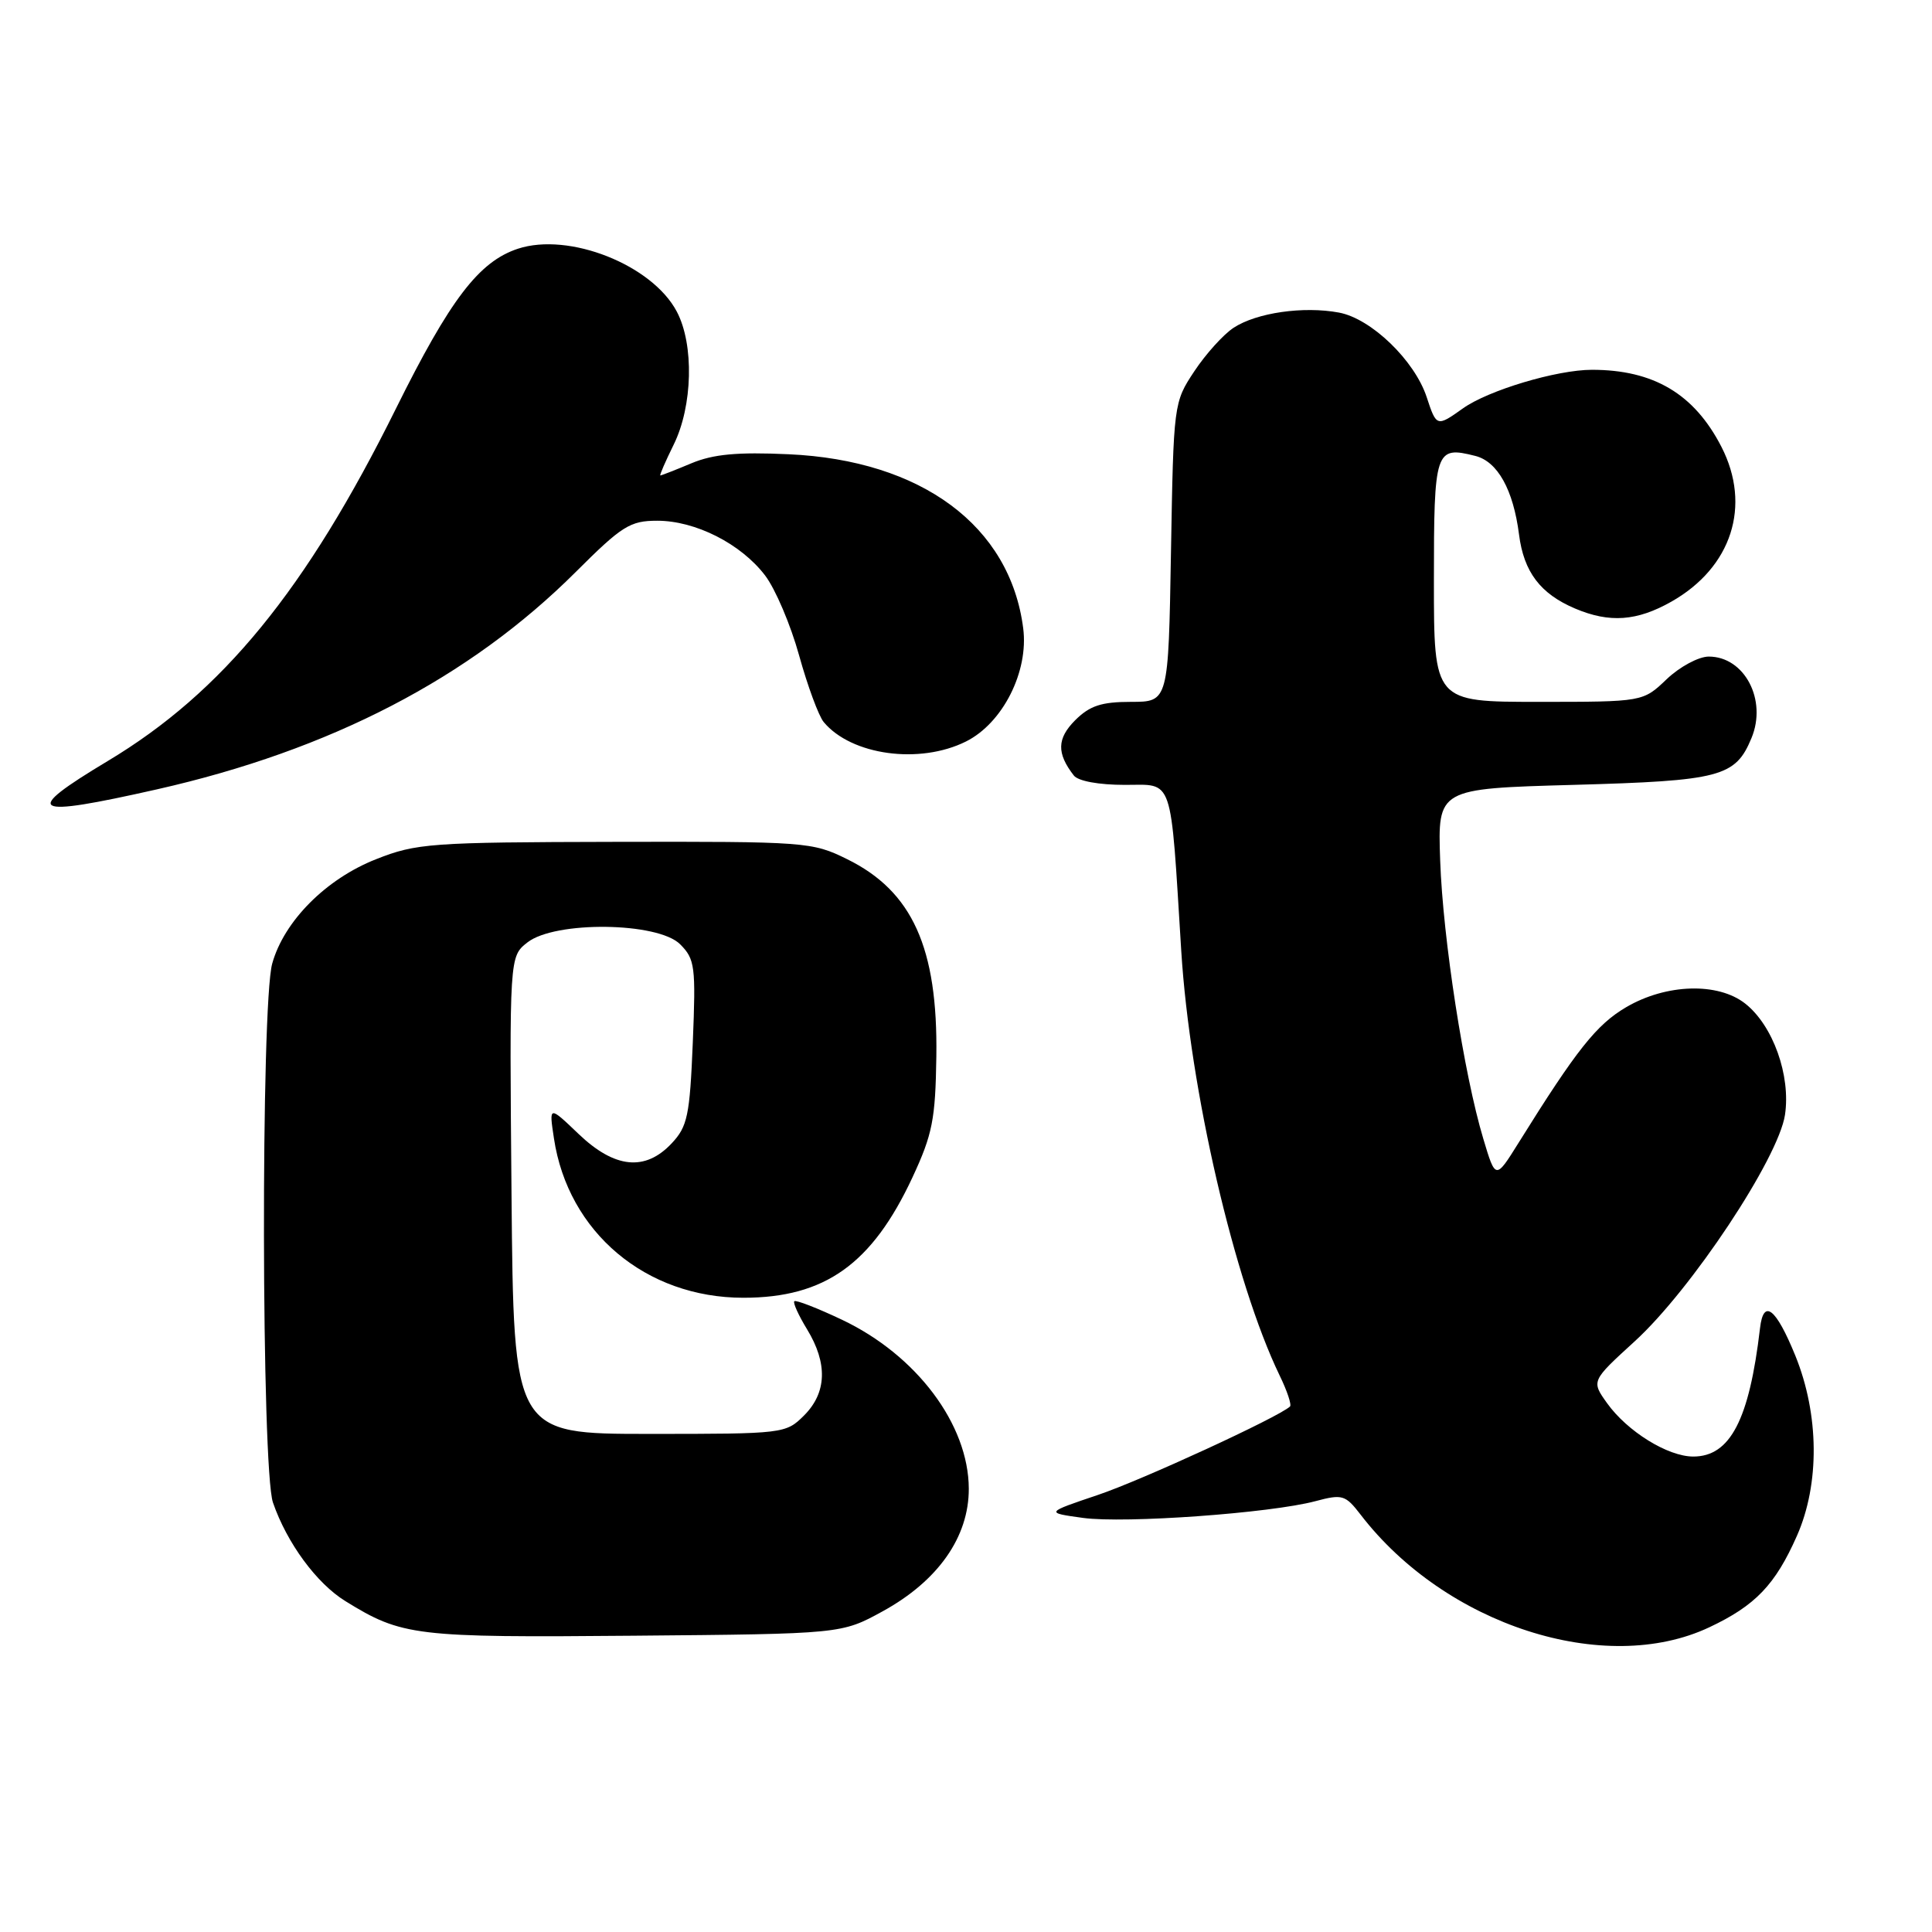 <?xml version="1.0" encoding="UTF-8" standalone="no"?>
<!DOCTYPE svg PUBLIC "-//W3C//DTD SVG 1.1//EN" "http://www.w3.org/Graphics/SVG/1.1/DTD/svg11.dtd" >
<svg xmlns="http://www.w3.org/2000/svg" xmlns:xlink="http://www.w3.org/1999/xlink" version="1.1" viewBox="0 0 256 256">
 <g >
 <path fill="currentColor"
d=" M 226.50 215.62 C 232.59 212.75 235.23 210.00 238.10 203.51 C 241.14 196.63 241.06 187.44 237.89 179.63 C 235.31 173.30 233.67 172.03 233.21 176.00 C 231.79 188.13 229.26 193.00 224.37 193.00 C 220.99 193.00 215.62 189.67 212.94 185.92 C 210.85 182.99 210.85 182.99 216.60 177.74 C 224.10 170.90 235.65 153.49 236.52 147.72 C 237.30 142.51 234.93 135.88 231.25 132.98 C 227.64 130.14 220.79 130.35 215.49 133.45 C 211.55 135.76 208.92 139.07 201.23 151.41 C 198.17 156.32 198.17 156.32 196.55 150.91 C 193.98 142.37 191.19 124.38 190.83 114.00 C 190.50 104.50 190.50 104.50 208.50 104.00 C 227.99 103.46 229.95 102.94 232.08 97.80 C 234.18 92.75 231.16 87.00 226.42 87.00 C 225.08 87.00 222.57 88.35 220.84 90.00 C 217.70 93.00 217.70 93.00 203.85 93.00 C 190.00 93.00 190.00 93.00 190.00 76.97 C 190.00 59.61 190.18 59.07 195.48 60.41 C 198.44 61.15 200.52 64.89 201.28 70.83 C 201.91 75.79 204.11 78.69 208.72 80.64 C 213.28 82.57 216.90 82.31 221.47 79.72 C 229.46 75.19 232.10 67.02 228.10 59.21 C 224.50 52.20 219.12 49.00 210.94 49.00 C 206.29 49.00 197.22 51.71 193.85 54.11 C 190.38 56.58 190.34 56.57 189.04 52.61 C 187.43 47.75 181.70 42.22 177.43 41.42 C 172.73 40.54 166.51 41.43 163.46 43.43 C 162.10 44.32 159.76 46.92 158.25 49.20 C 155.52 53.32 155.50 53.48 155.16 73.17 C 154.82 93.00 154.82 93.00 149.86 93.00 C 145.94 93.00 144.40 93.51 142.46 95.44 C 140.05 97.86 140.00 99.81 142.28 102.75 C 142.85 103.50 145.59 104.00 149.04 104.00 C 155.57 104.00 155.06 102.50 156.52 125.97 C 157.66 144.35 163.57 169.85 169.55 182.24 C 170.55 184.29 171.17 186.15 170.93 186.37 C 169.40 187.79 151.29 196.13 145.50 198.08 C 138.50 200.44 138.50 200.44 143.50 201.13 C 149.04 201.89 168.36 200.50 174.31 198.91 C 177.87 197.96 178.27 198.08 180.28 200.69 C 191.52 215.33 212.65 222.16 226.50 215.62 Z  M 116.97 213.50 C 124.31 209.47 128.39 203.65 128.37 197.25 C 128.34 188.74 121.44 179.55 111.56 174.87 C 108.29 173.32 105.45 172.22 105.25 172.42 C 105.05 172.61 105.81 174.29 106.94 176.14 C 109.69 180.65 109.56 184.53 106.55 187.55 C 104.12 189.97 103.87 190.00 86.07 190.00 C 68.06 190.00 68.06 190.00 67.78 158.38 C 67.50 126.75 67.50 126.75 69.88 124.88 C 73.54 122.00 87.17 122.17 90.12 125.12 C 92.09 127.09 92.21 128.05 91.80 138.12 C 91.40 147.82 91.10 149.27 89.00 151.50 C 85.49 155.24 81.45 154.83 76.66 150.25 C 72.74 146.50 72.74 146.50 73.40 150.84 C 75.27 163.29 85.58 171.96 98.50 171.96 C 109.30 171.96 115.55 167.50 120.91 156.00 C 123.56 150.31 123.95 148.31 124.07 140.00 C 124.28 125.59 120.89 118.09 112.24 113.84 C 107.63 111.56 106.78 111.50 81.50 111.55 C 57.00 111.60 55.17 111.74 49.83 113.85 C 43.20 116.46 37.63 122.06 36.07 127.68 C 34.55 133.15 34.64 194.65 36.17 199.10 C 38.01 204.44 41.95 209.81 45.77 212.16 C 53.26 216.79 54.96 217.00 84.00 216.74 C 111.50 216.50 111.50 216.50 116.97 213.50 Z  M 20.81 104.59 C 43.81 99.39 62.21 89.84 76.30 75.78 C 82.42 69.67 83.49 69.00 87.09 69.00 C 92.16 69.00 98.17 72.05 101.37 76.24 C 102.74 78.03 104.77 82.81 105.89 86.86 C 107.01 90.90 108.48 94.87 109.14 95.67 C 112.80 100.08 121.86 101.32 128.00 98.25 C 132.87 95.82 136.32 88.99 135.58 83.25 C 133.84 69.68 122.11 60.98 104.48 60.19 C 97.71 59.88 94.50 60.18 91.61 61.39 C 89.49 62.28 87.64 63.00 87.50 63.00 C 87.36 63.00 88.16 61.17 89.26 58.93 C 91.79 53.82 91.99 45.65 89.68 41.29 C 86.41 35.09 75.39 30.73 68.62 32.96 C 63.45 34.67 59.65 39.66 52.46 54.15 C 40.55 78.18 29.47 91.73 14.29 100.83 C 2.78 107.74 3.93 108.40 20.81 104.59 Z "/>
</g>
</svg>